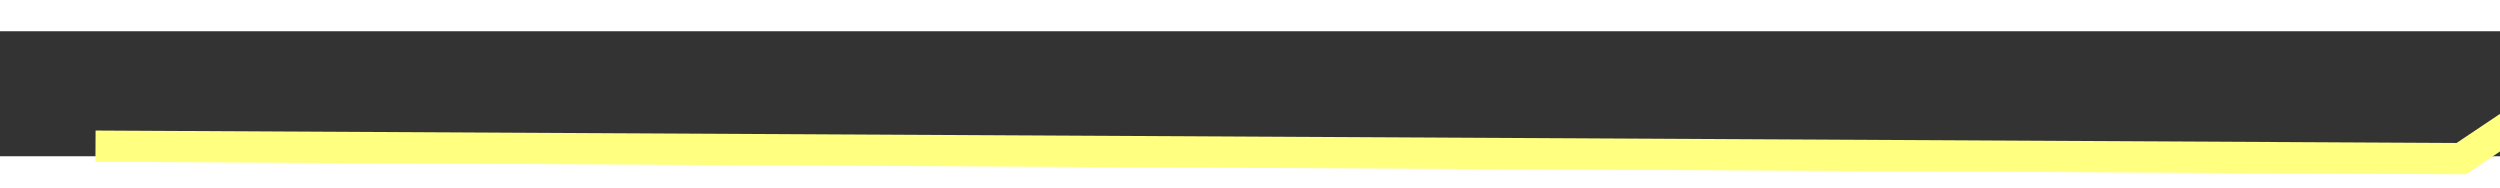 ﻿<?xml version="1.0" encoding="utf-8"?>
<svg version="1.1" xmlns:xlink="http://www.w3.org/1999/xlink" width="80px" height="6px" preserveAspectRatio="xMinYMid meet" viewBox="876 8453  80 4" xmlns="http://www.w3.org/2000/svg">
  <rect x="876" y="8453" width="80" height="4" fill="#333333" stroke="none"/>
  <g transform="matrix(-0.559 0.829 -0.829 -0.559 8437.733 12423.578 )">
    <path d="M 96 85  L 54 22  L 4.63 1.886  " stroke-width="1" stroke="#ffff80" fill="none" transform="matrix(1 0 0 1 841 8401 )" />
    <path d="M 7.934 -3.571  L 0 0  L 3.18 8.098  L 7.934 -3.571  Z " fill-rule="nonzero" fill="#ffff80" stroke="none" transform="matrix(1 0 0 1 841 8401 )" />
  </g>
</svg>